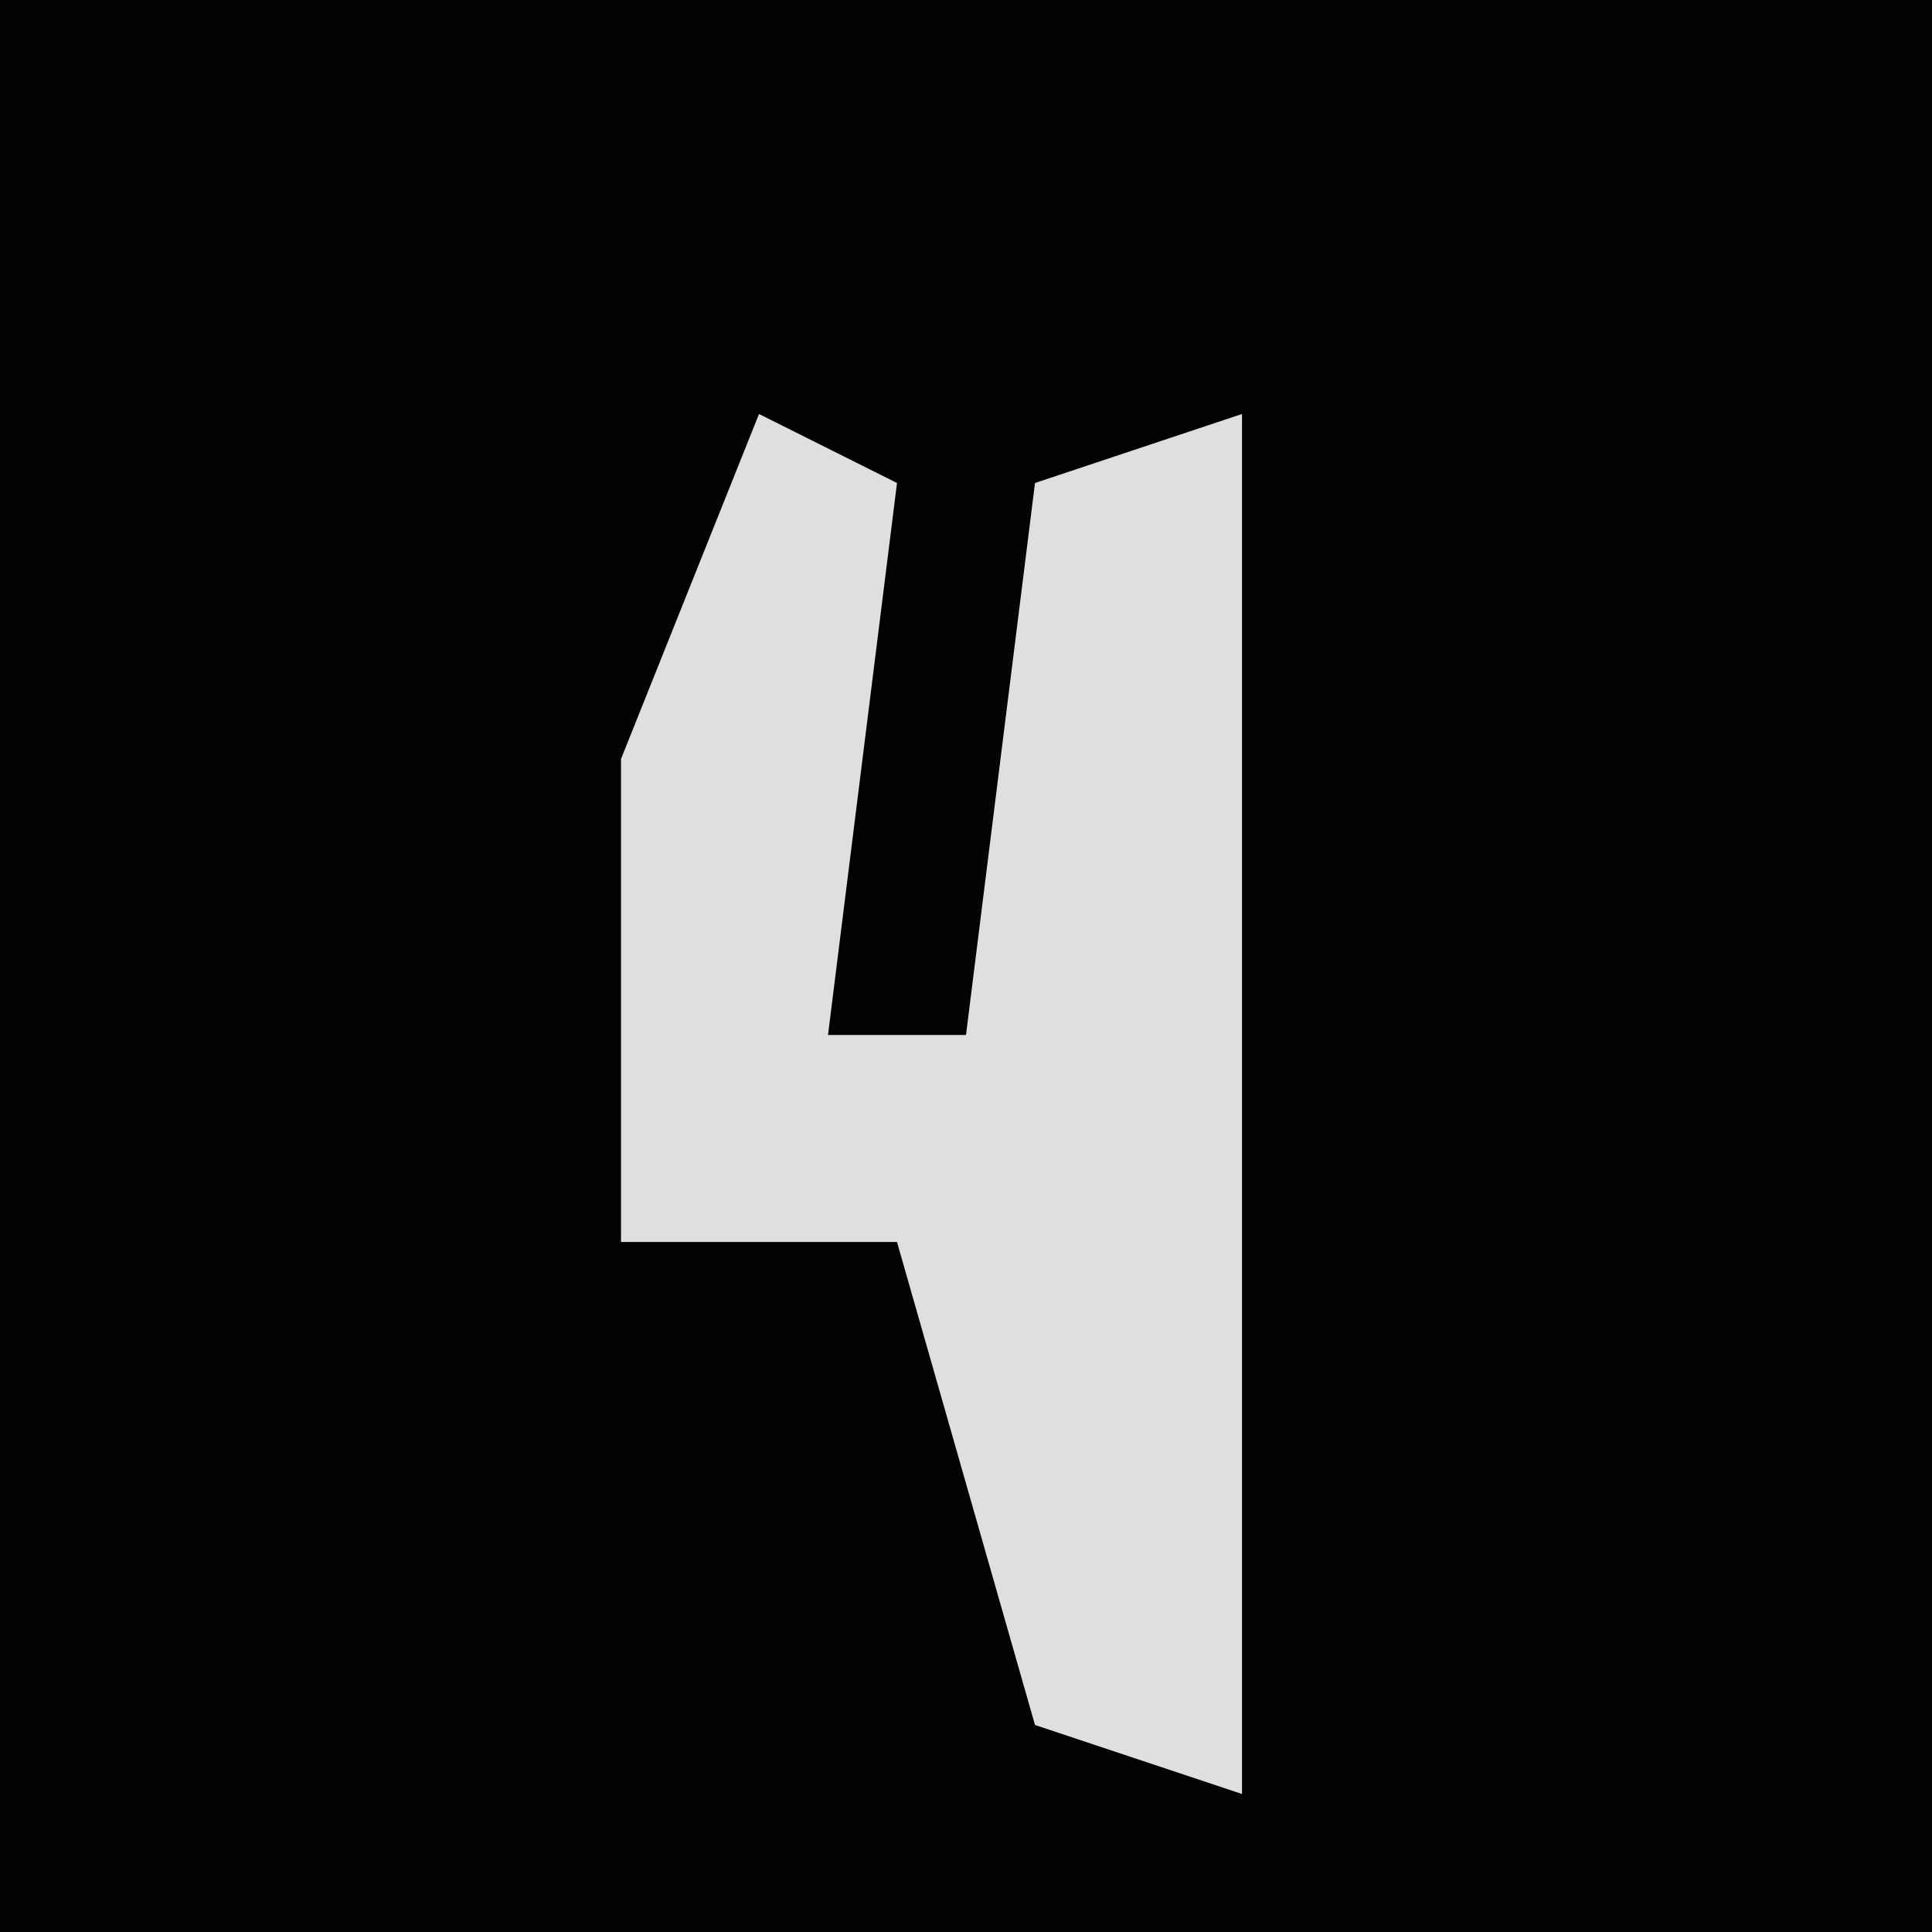 <?xml version="1.0" encoding="UTF-8"?>
<svg version="1.1" xmlns="http://www.w3.org/2000/svg" width="28" height="28">
<path d="M0,0 L28,0 L28,28 L0,28 Z " fill="#020202" transform="translate(0,0)"/>
<path d="M0,0 L2,1 L1,9 L3,9 L4,1 L7,0 L7,20 L4,19 L2,12 L-2,12 L-2,5 Z " fill="#DFDFDF" transform="translate(11,6)"/>
</svg>
